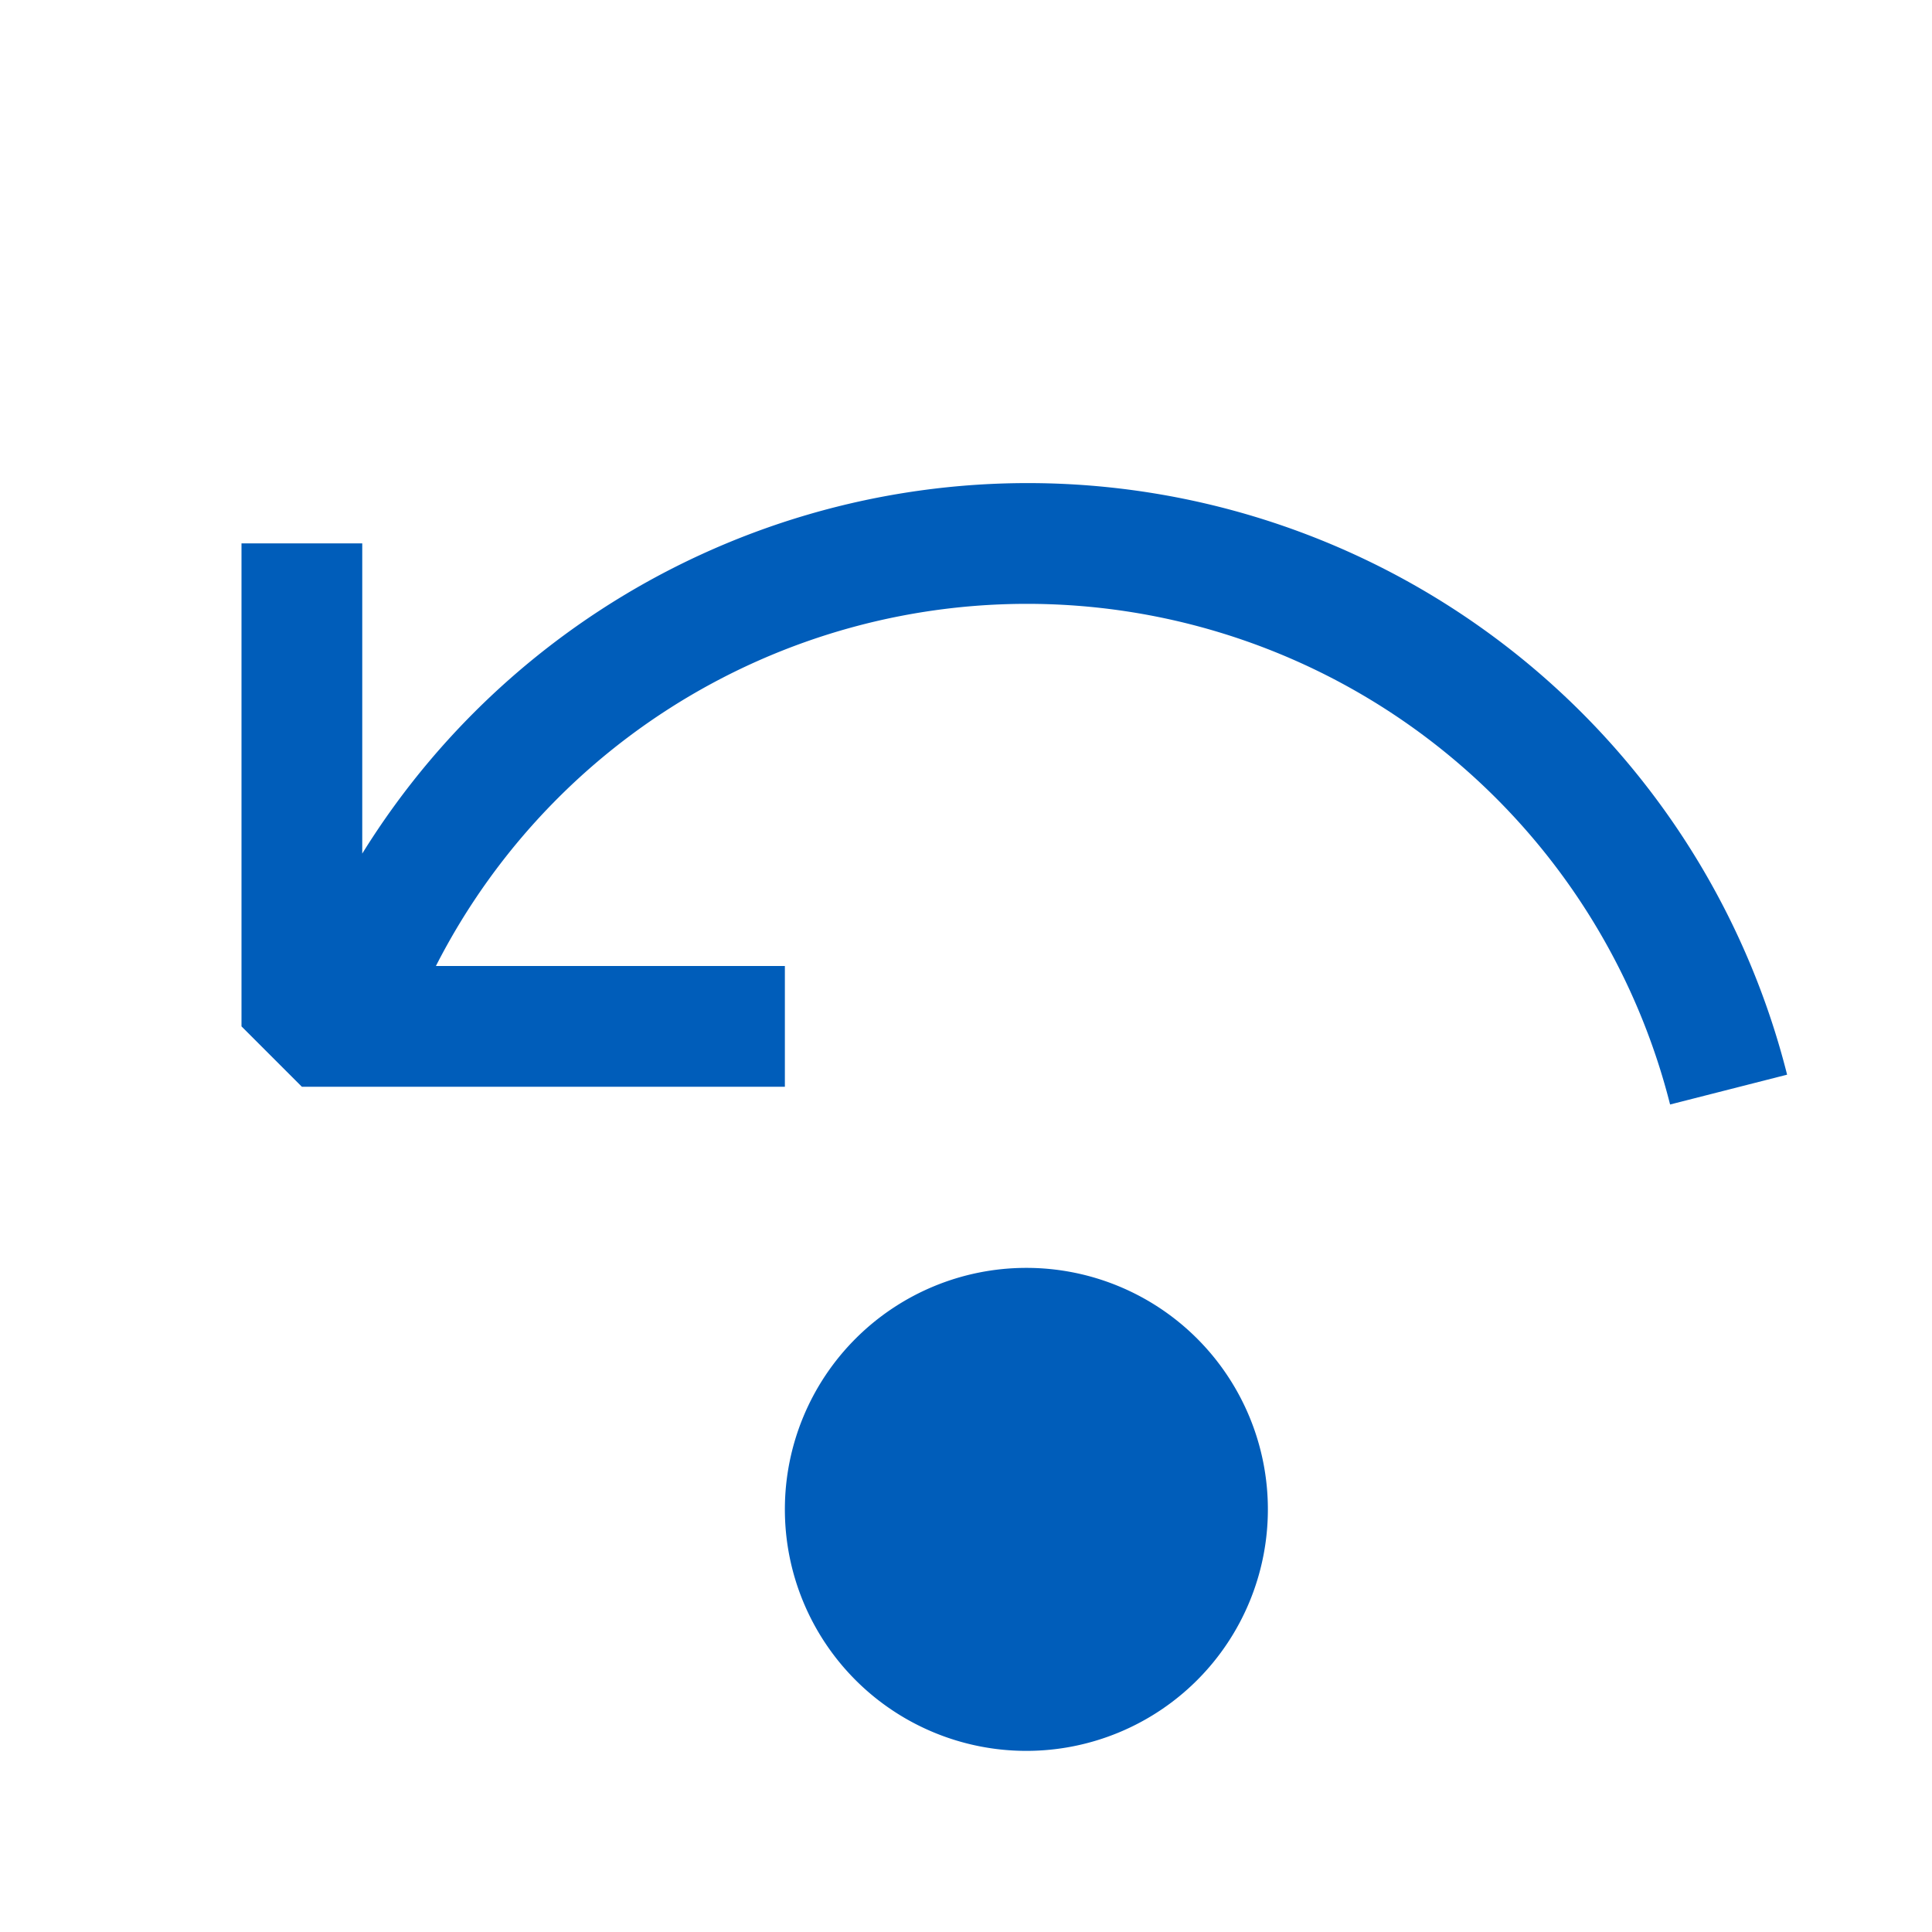 <svg xmlns="http://www.w3.org/2000/svg" viewBox="0 0 16 16">
  <defs>
    <style>.canvas{fill: none; opacity: 0;}.light-blue{fill: #005dba; opacity: 1;}</style>
  </defs>
  <title>IconLightStepBackOver</title>
  <g id="canvas" class="canvas">
    <path class="canvas" d="M16,16H0V0H16Z" />
  </g>
  <g id="level-1">
    <path class="light-blue" d="M8.5,10.5a2,2,0,1,1-2,2A2,2,0,0,1,8.5,10.5Z" />
    <path class="light-blue" d="M3,4.5V7.069A6.485,6.485,0,0,1,14.8,8.9l-.969.247A5.494,5.494,0,0,0,3.61,8H6.5V9h-4L2,8.5v-4Z" />
  </g>
</svg>
